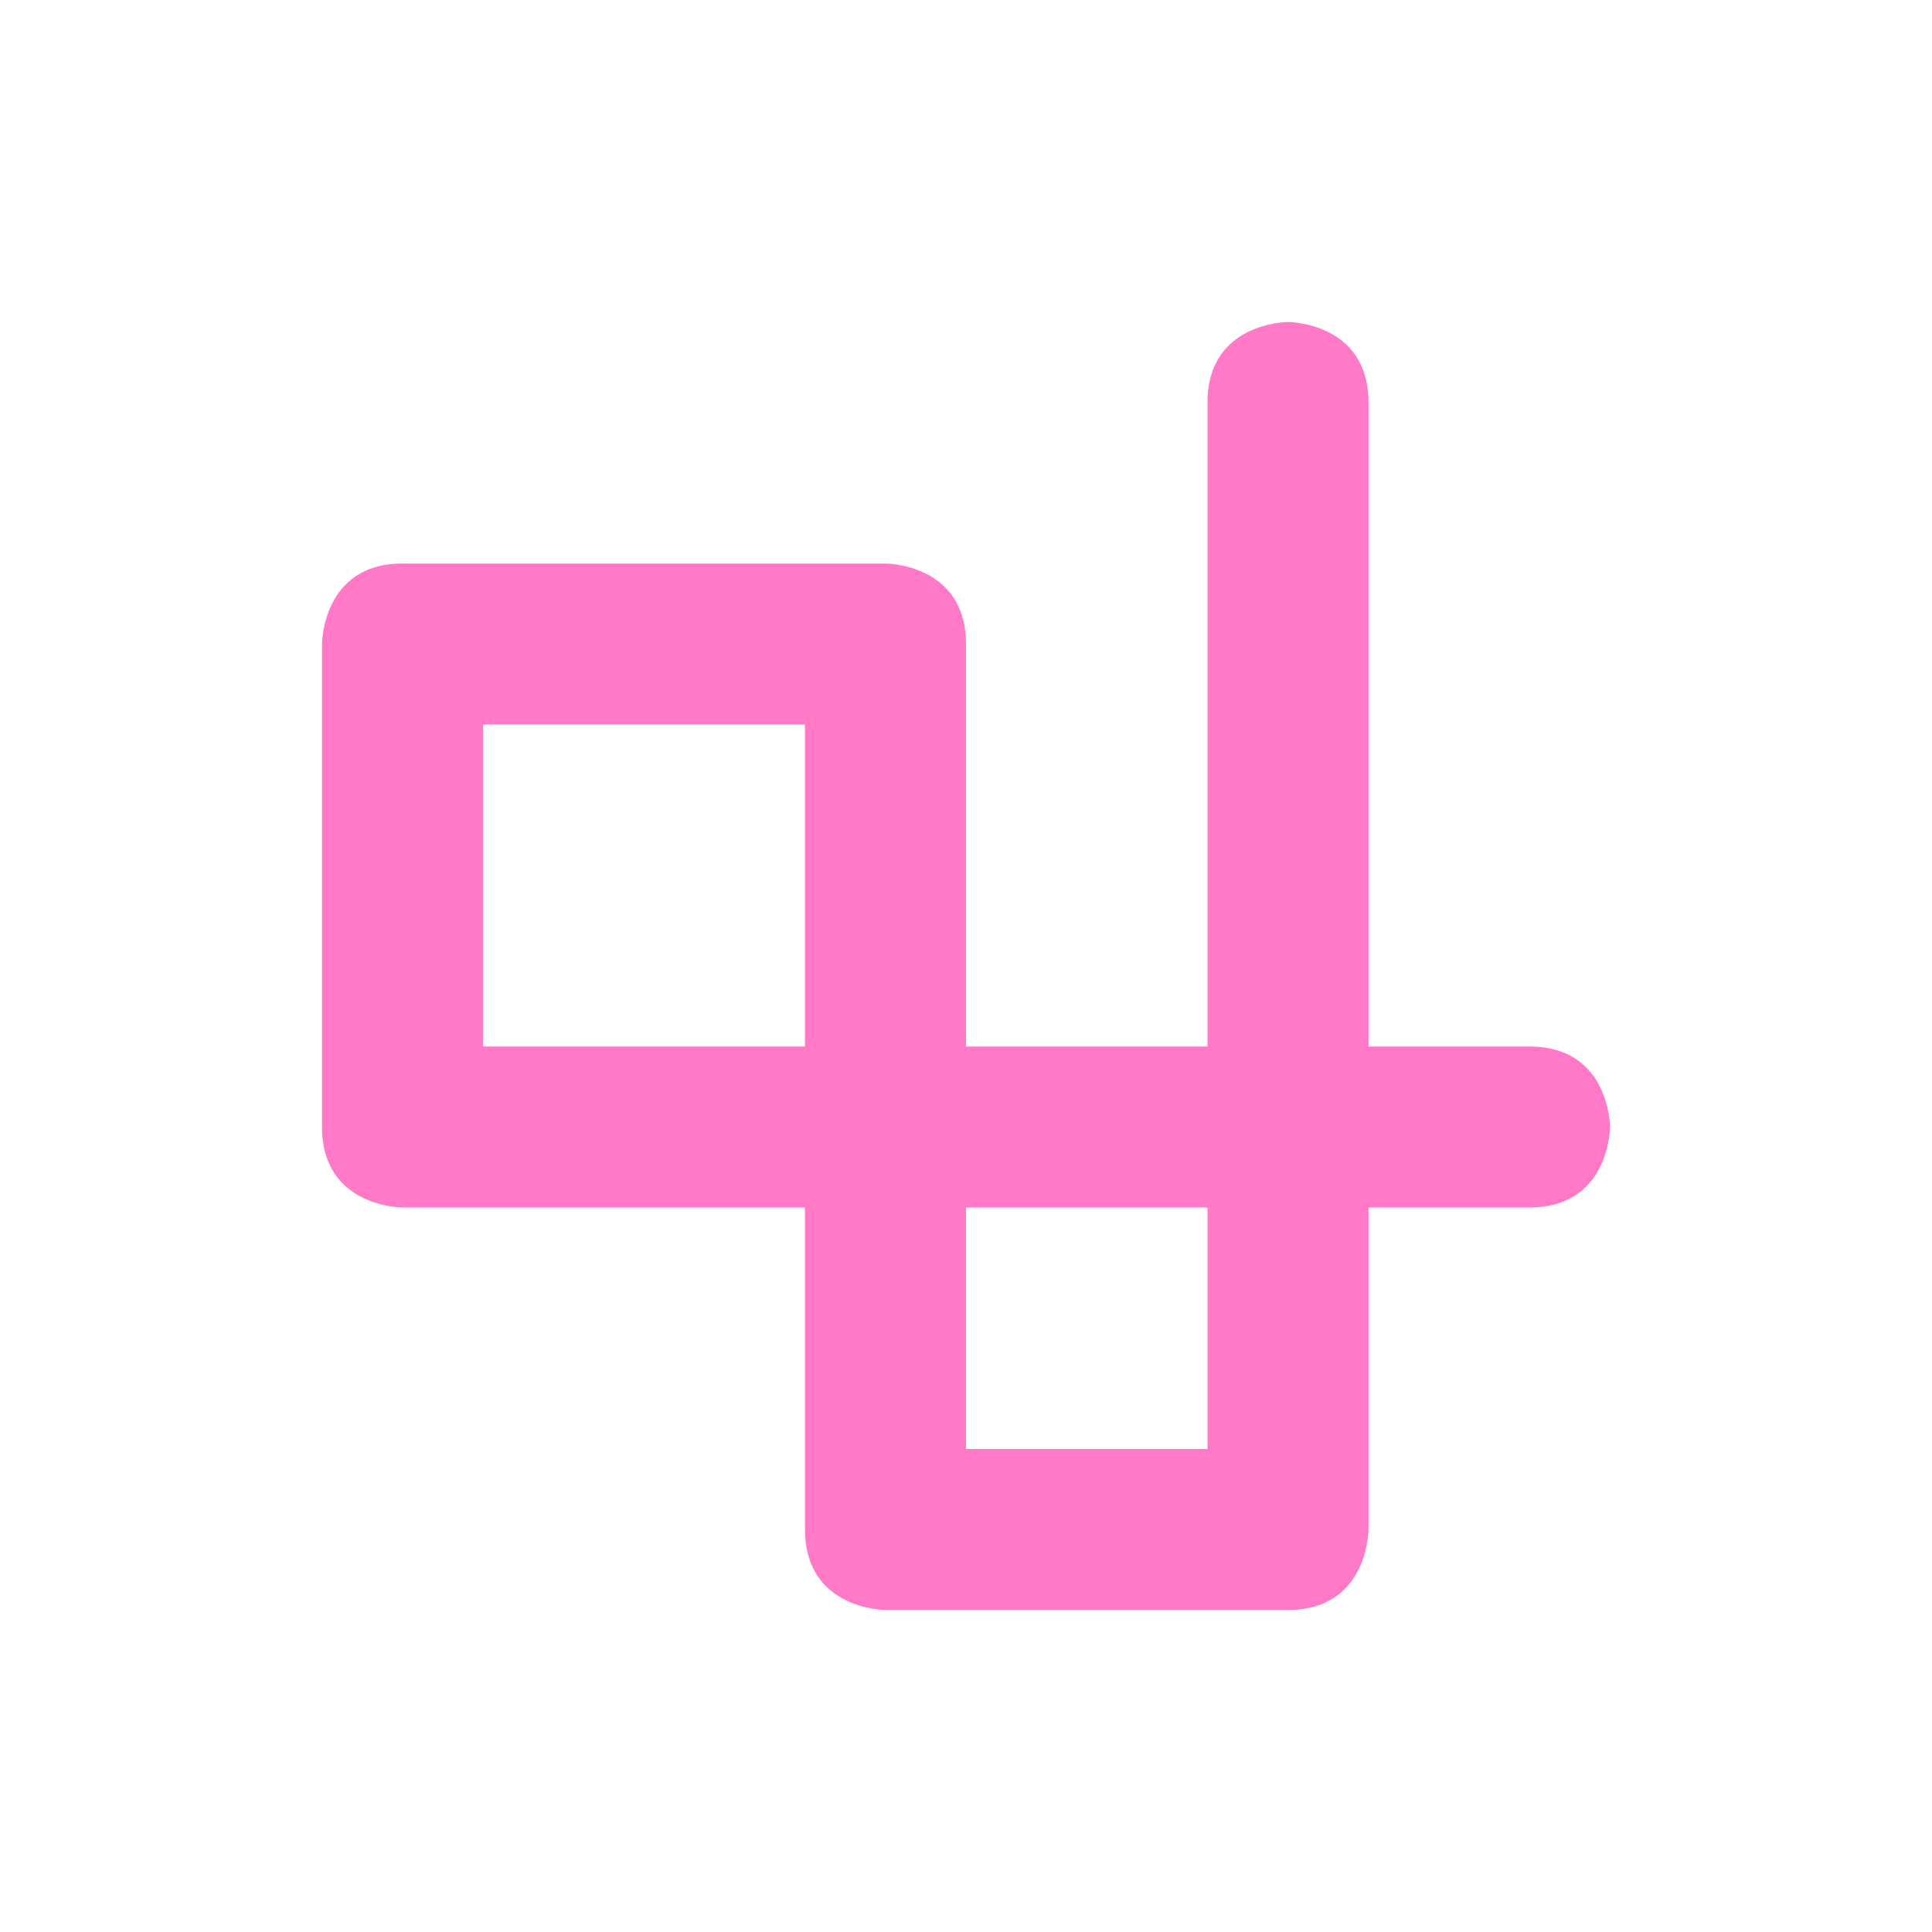 <svg xmlns="http://www.w3.org/2000/svg" width="24" height="24" version="1.1">
 <defs>
  <style id="current-color-scheme" type="text/css">
   .ColorScheme-Text { color:#ff79c6; } .ColorScheme-Highlight { color:#4285f4; } .ColorScheme-NeutralText { color:#ff9800; } .ColorScheme-PositiveText { color:#4caf50; } .ColorScheme-NegativeText { color:#f44336; }
  </style>
 </defs>
 <g transform="translate(4,4)">
  <path style="fill:currentColor" class="ColorScheme-Text" d="M 12,0 C 12,0 11,0 11,1 V 9 H 8 V 4 C 8,3 7,3 7,3 H 1 C 0,3 0,4 0,4 V 10 C 0,11 1,11 1,11 H 6 V 15 C 6,16 7,16 7,16 H 12 C 13,16 13,15 13,15 V 11 H 15 C 16,11 16,10 16,10 16,10 16,9 15,9 H 13 V 1 C 13,0 12,0 12,0 Z M 2,5 H 6 V 9 H 2 Z M 8,11 H 11 V 14 H 8 Z"/>
 </g>
</svg>
